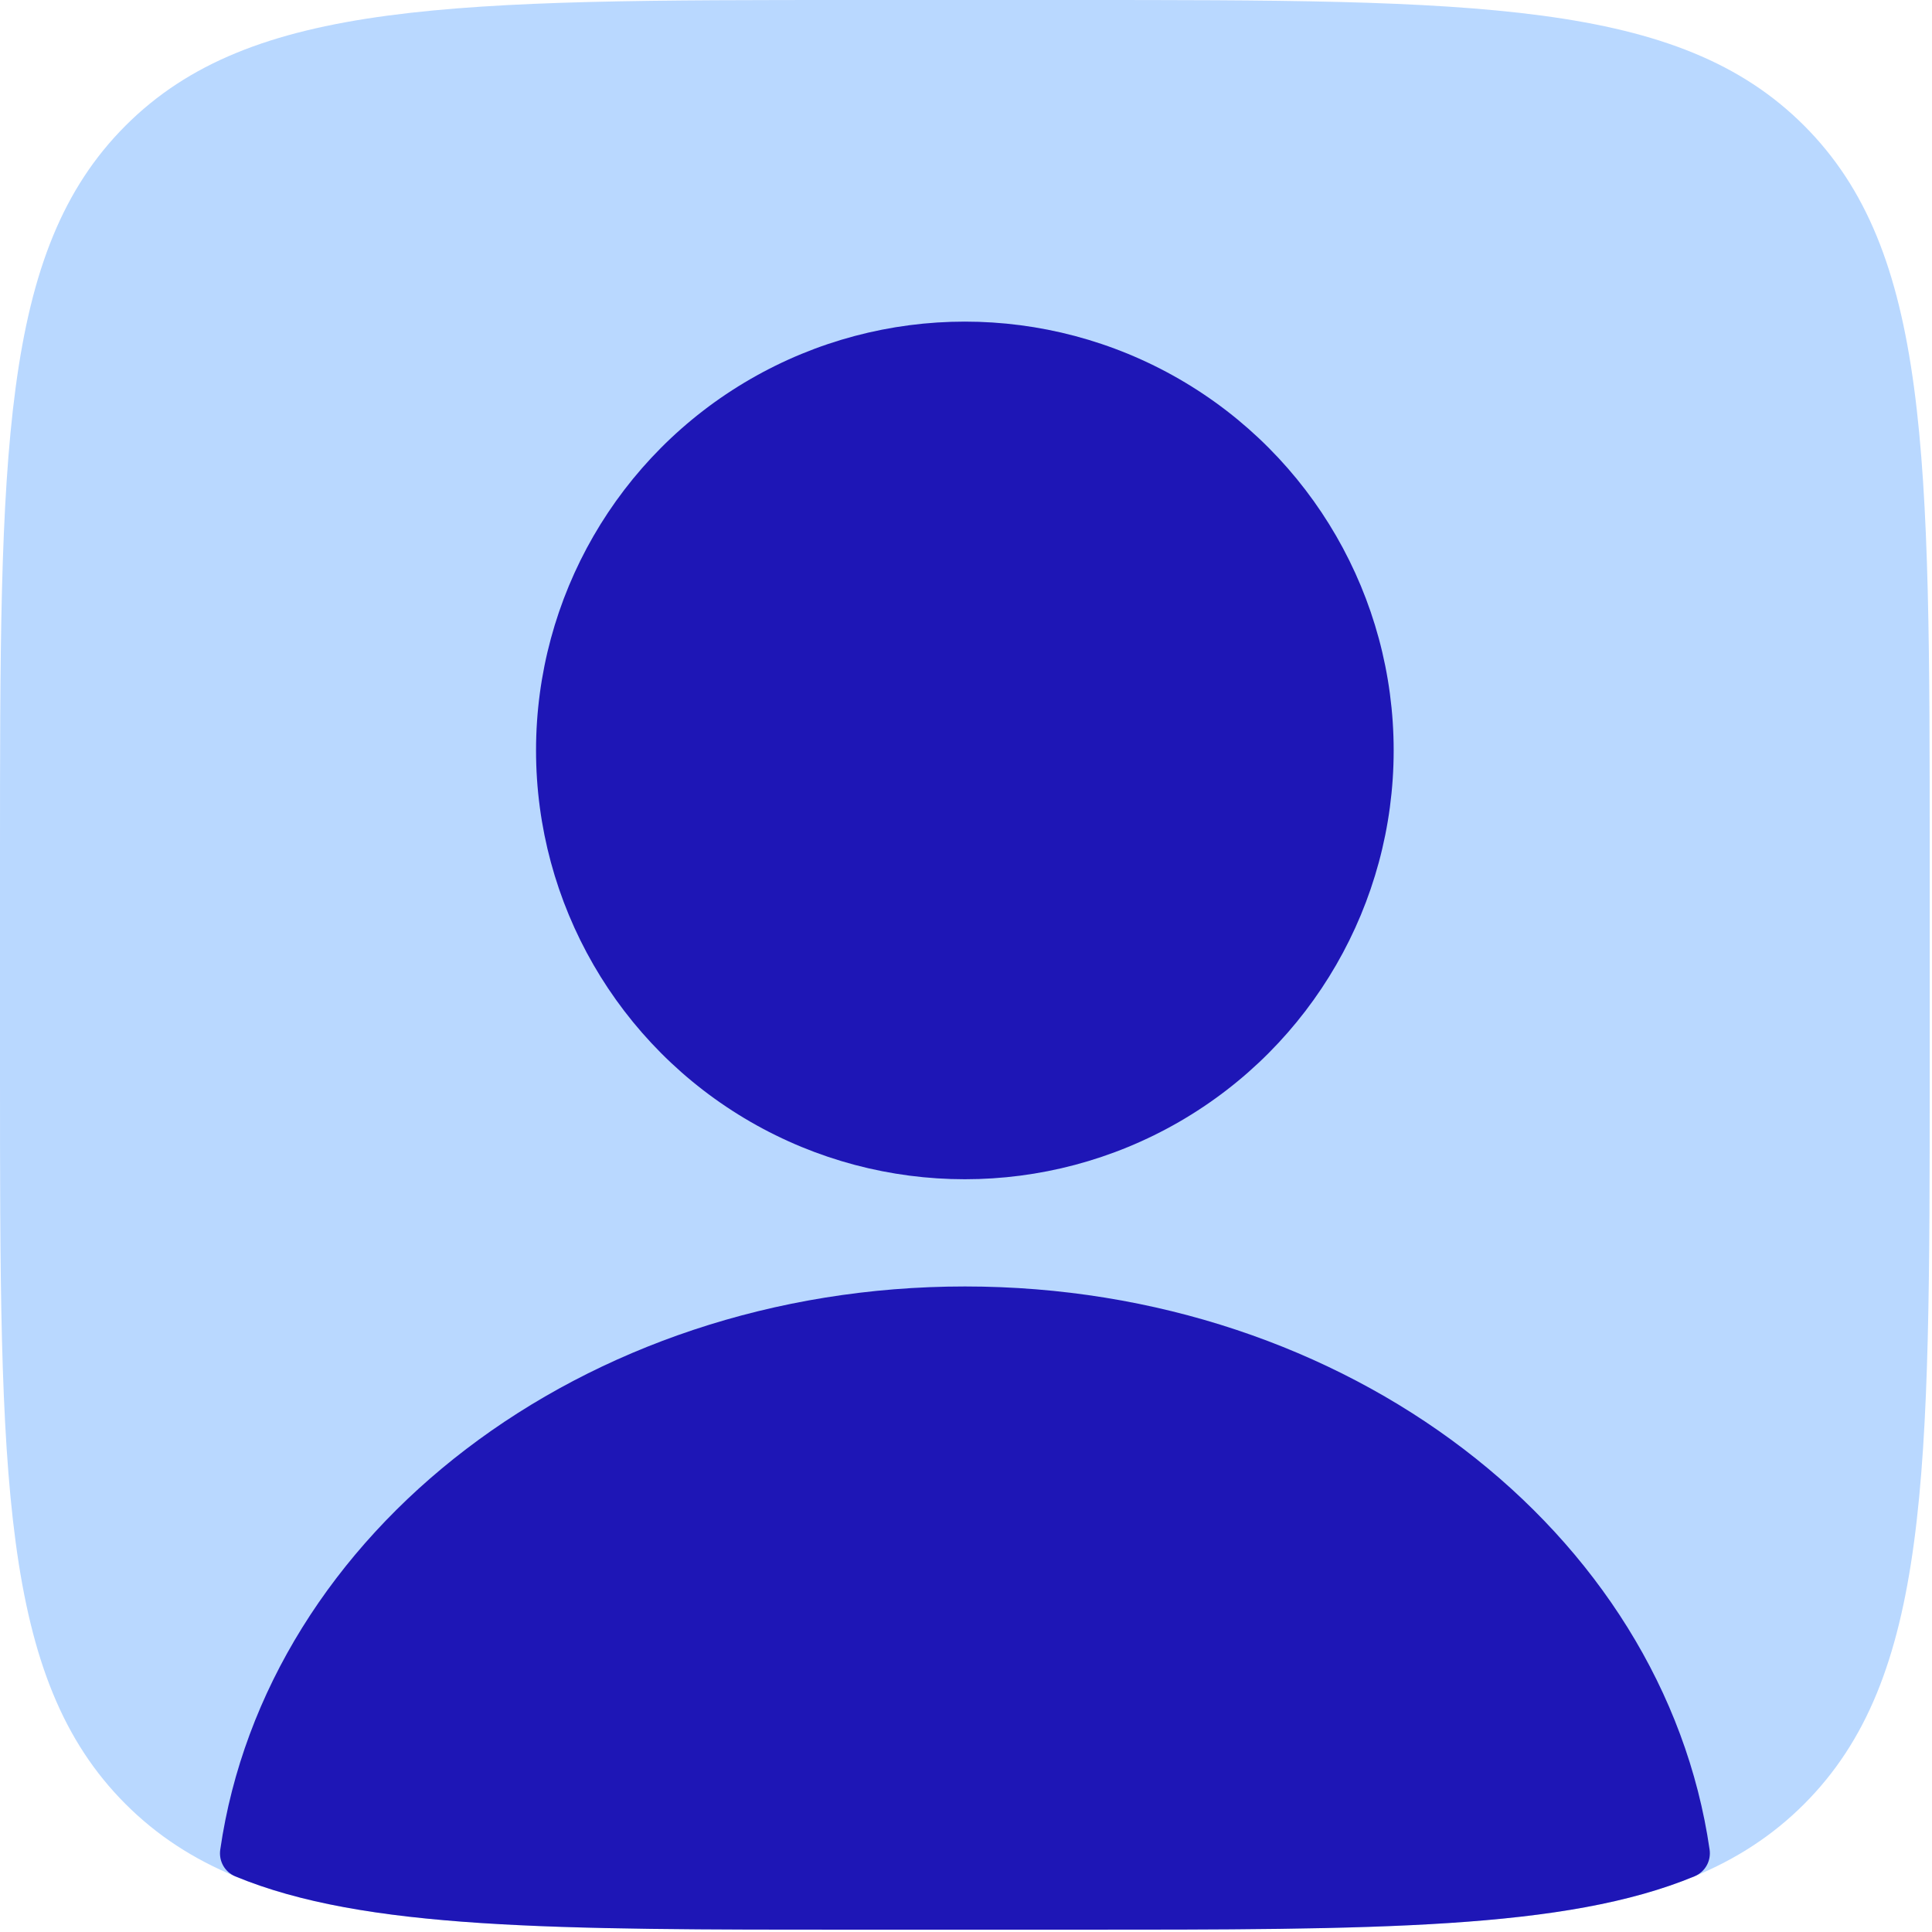 <svg width="133" height="133" viewBox="0 0 133 133" fill="none" xmlns="http://www.w3.org/2000/svg">
    <path d="M0 59.04C0 31.209 0 17.293 8.646 8.646C17.293 0 31.209 0 59.04 0H73.8C101.632 0 115.548 0 124.195 8.646C132.841 17.293 132.841 31.209 132.841 59.04V73.8C132.841 101.632 132.841 115.548 124.195 124.195C115.548 132.841 101.632 132.841 73.8 132.841H59.04C31.209 132.841 17.293 132.841 8.646 124.195C0 115.548 0 101.632 0 73.8V59.04Z" fill="#B9D8FF"/>
    <circle cx="66.421" cy="51.66" r="29.52" fill="#1E16B6"/>
    <path fill-rule="evenodd" clip-rule="evenodd" d="M117.69 127.326C117.803 128.105 117.384 128.862 116.657 129.164C107.79 132.841 94.73 132.841 73.799 132.841H59.039C38.121 132.841 25.063 132.841 16.196 129.17C15.469 128.869 15.049 128.111 15.162 127.332C18.326 105.477 40.072 88.561 66.427 88.561C92.779 88.561 114.523 105.474 117.69 127.326Z" fill="#1E16B6"/>
</svg>
